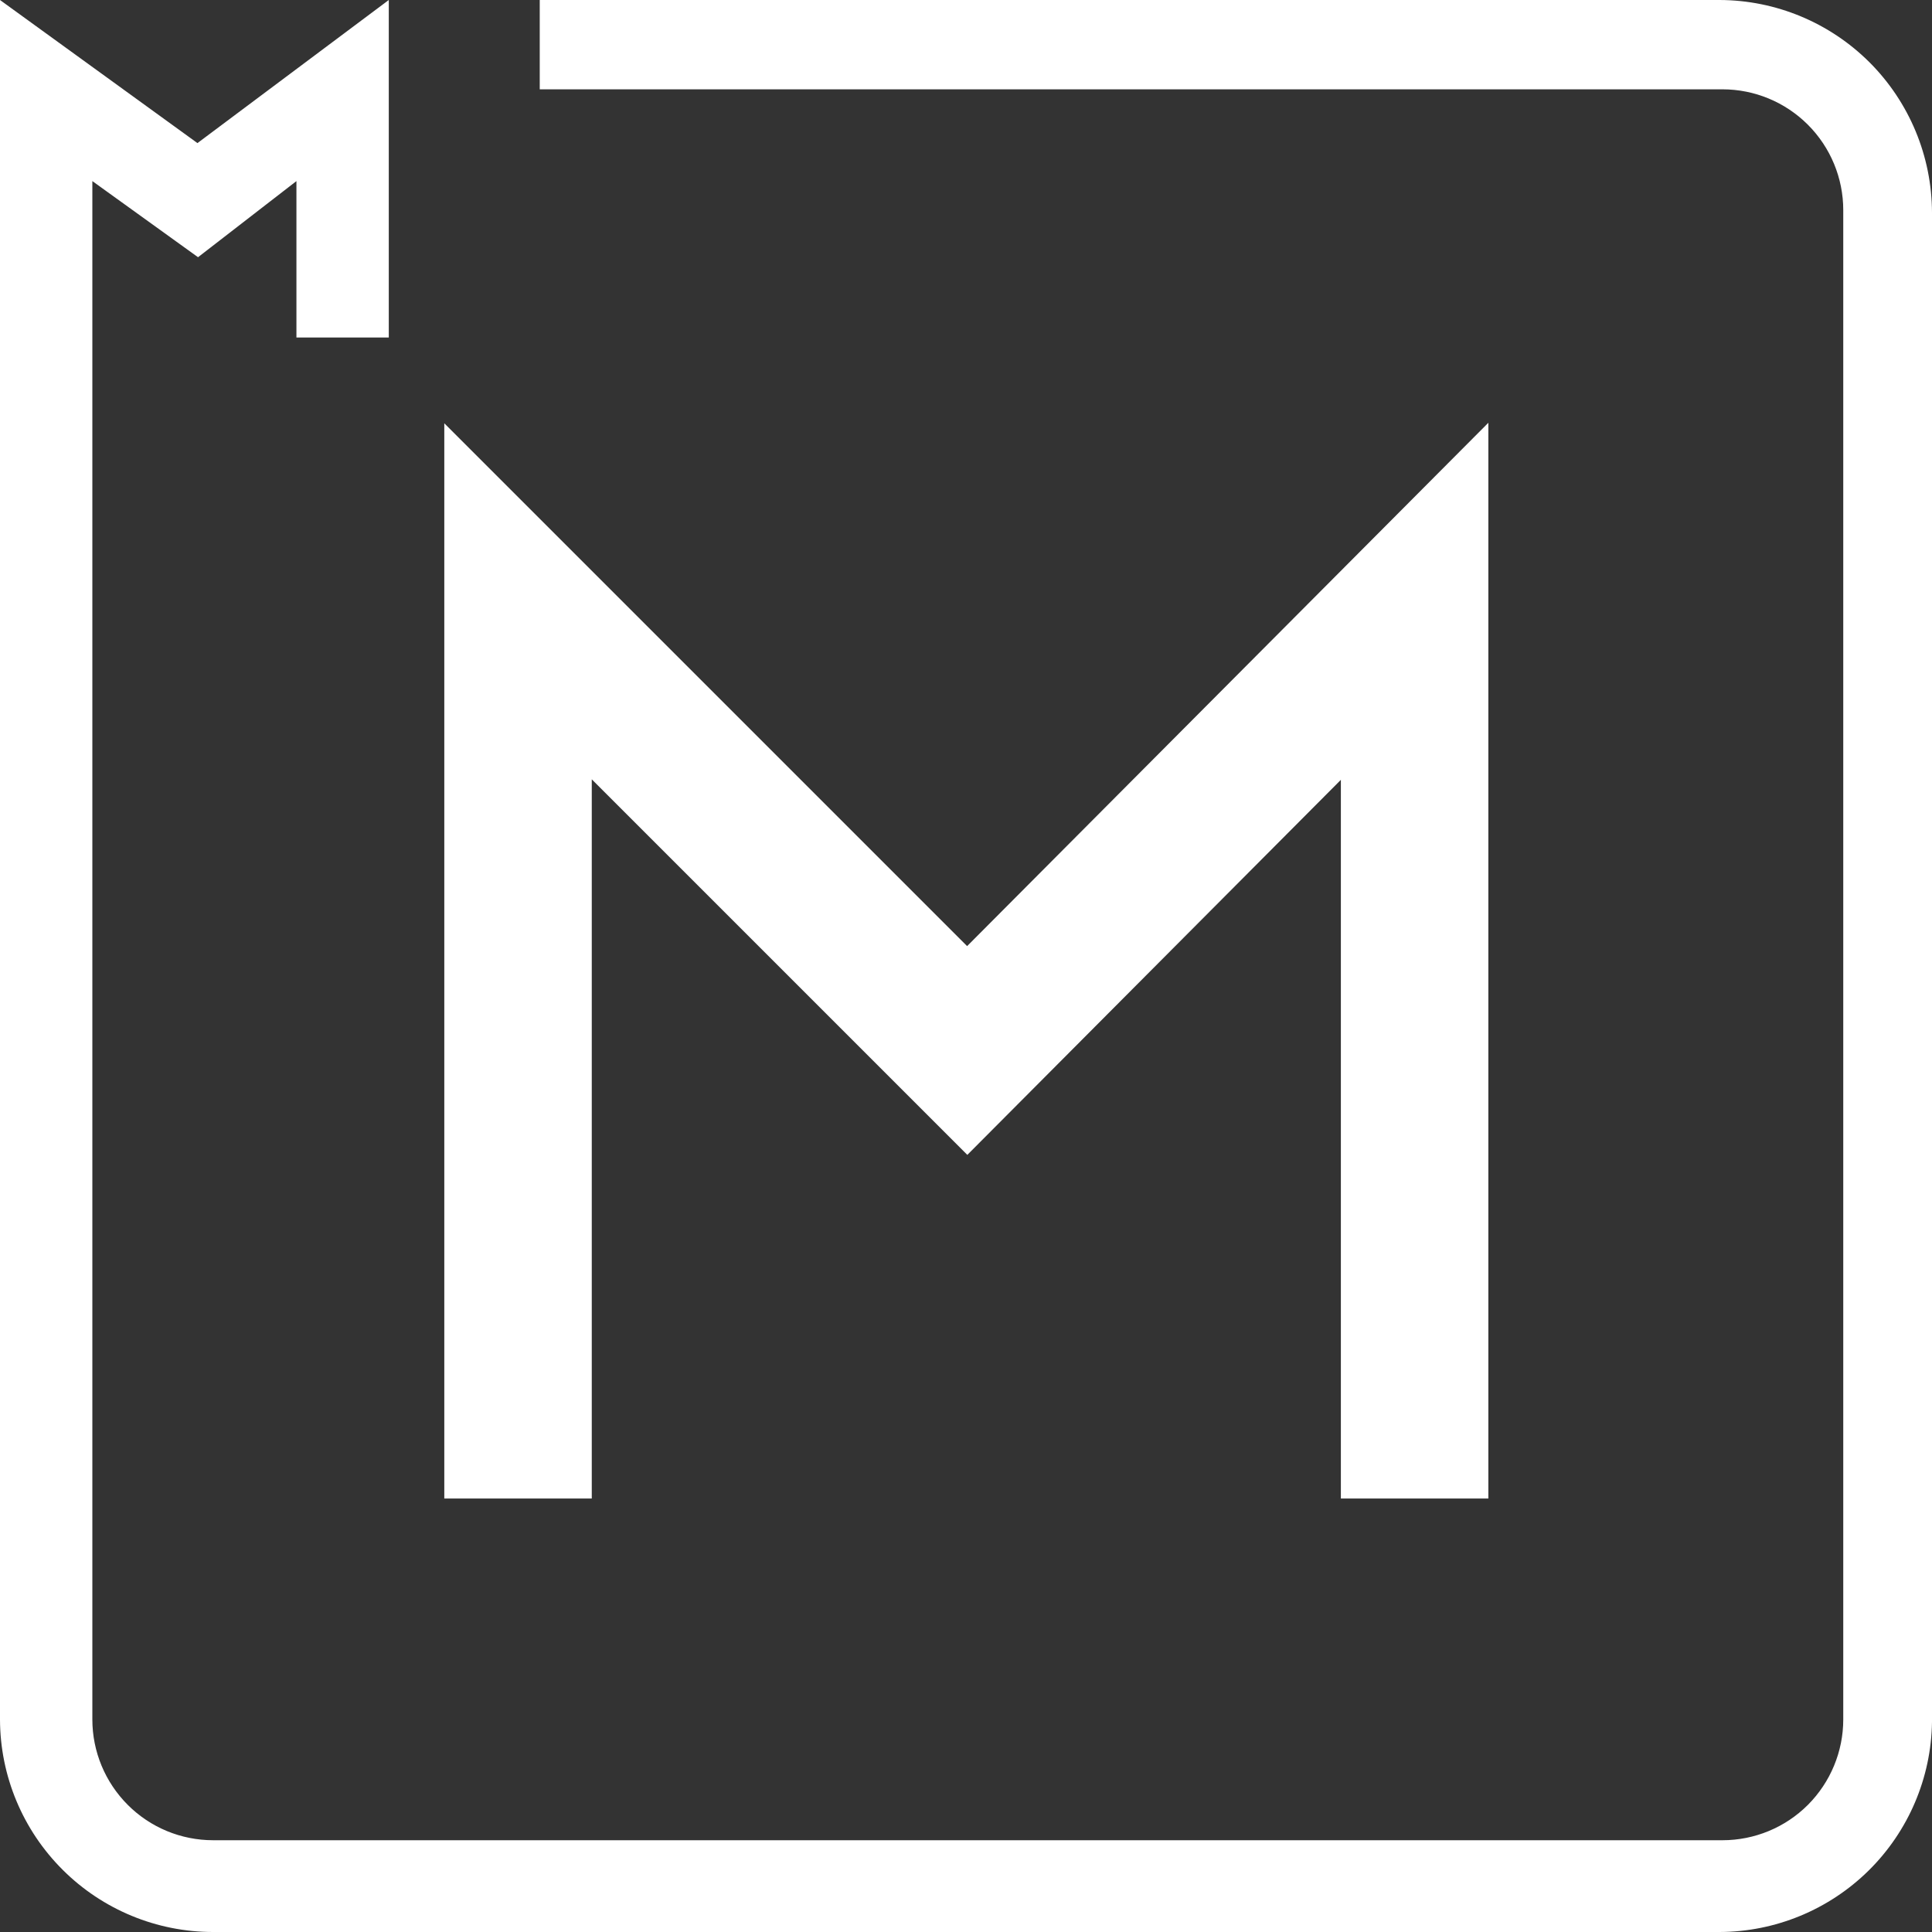<svg width="30" height="30" viewBox="0 0 30 30" fill="none" xmlns="http://www.w3.org/2000/svg">
<rect x="0" y="0" width="30" height="30" fill="#333333" stroke="none"/>
<g clip-path="url(#clip0_107_1206)">
<path d="M8.044 23.269V9.337L15.019 16.312L21.966 9.337V23.269" stroke="white" stroke-width="2.29" stroke-miterlimit="10"/>
<path d="M26.7 30H3.309C2.433 30 1.593 29.653 0.973 29.034C0.352 28.415 0.002 27.576 0 26.7L0 0L3.066 2.222L6.037 0V5.241H4.603V2.812L3.075 3.994L1.434 2.812V26.7C1.434 27.197 1.632 27.674 1.984 28.026C2.335 28.378 2.812 28.575 3.309 28.575H26.747C27.244 28.575 27.721 28.378 28.073 28.026C28.424 27.674 28.622 27.197 28.622 26.7V3.263C28.622 2.765 28.424 2.288 28.073 1.937C27.721 1.585 27.244 1.387 26.747 1.387H8.381V0H26.7C27.575 0.002 28.412 0.351 29.031 0.969C29.649 1.588 29.997 2.426 30 3.3V26.738C29.988 27.605 29.635 28.434 29.018 29.044C28.4 29.654 27.568 29.998 26.7 30Z" fill="white"/>
</g>
<defs>
<clipPath id="clip0_107_1206">
<rect width="30" height="30" fill="white"/>
</clipPath>
</defs>
</svg>
